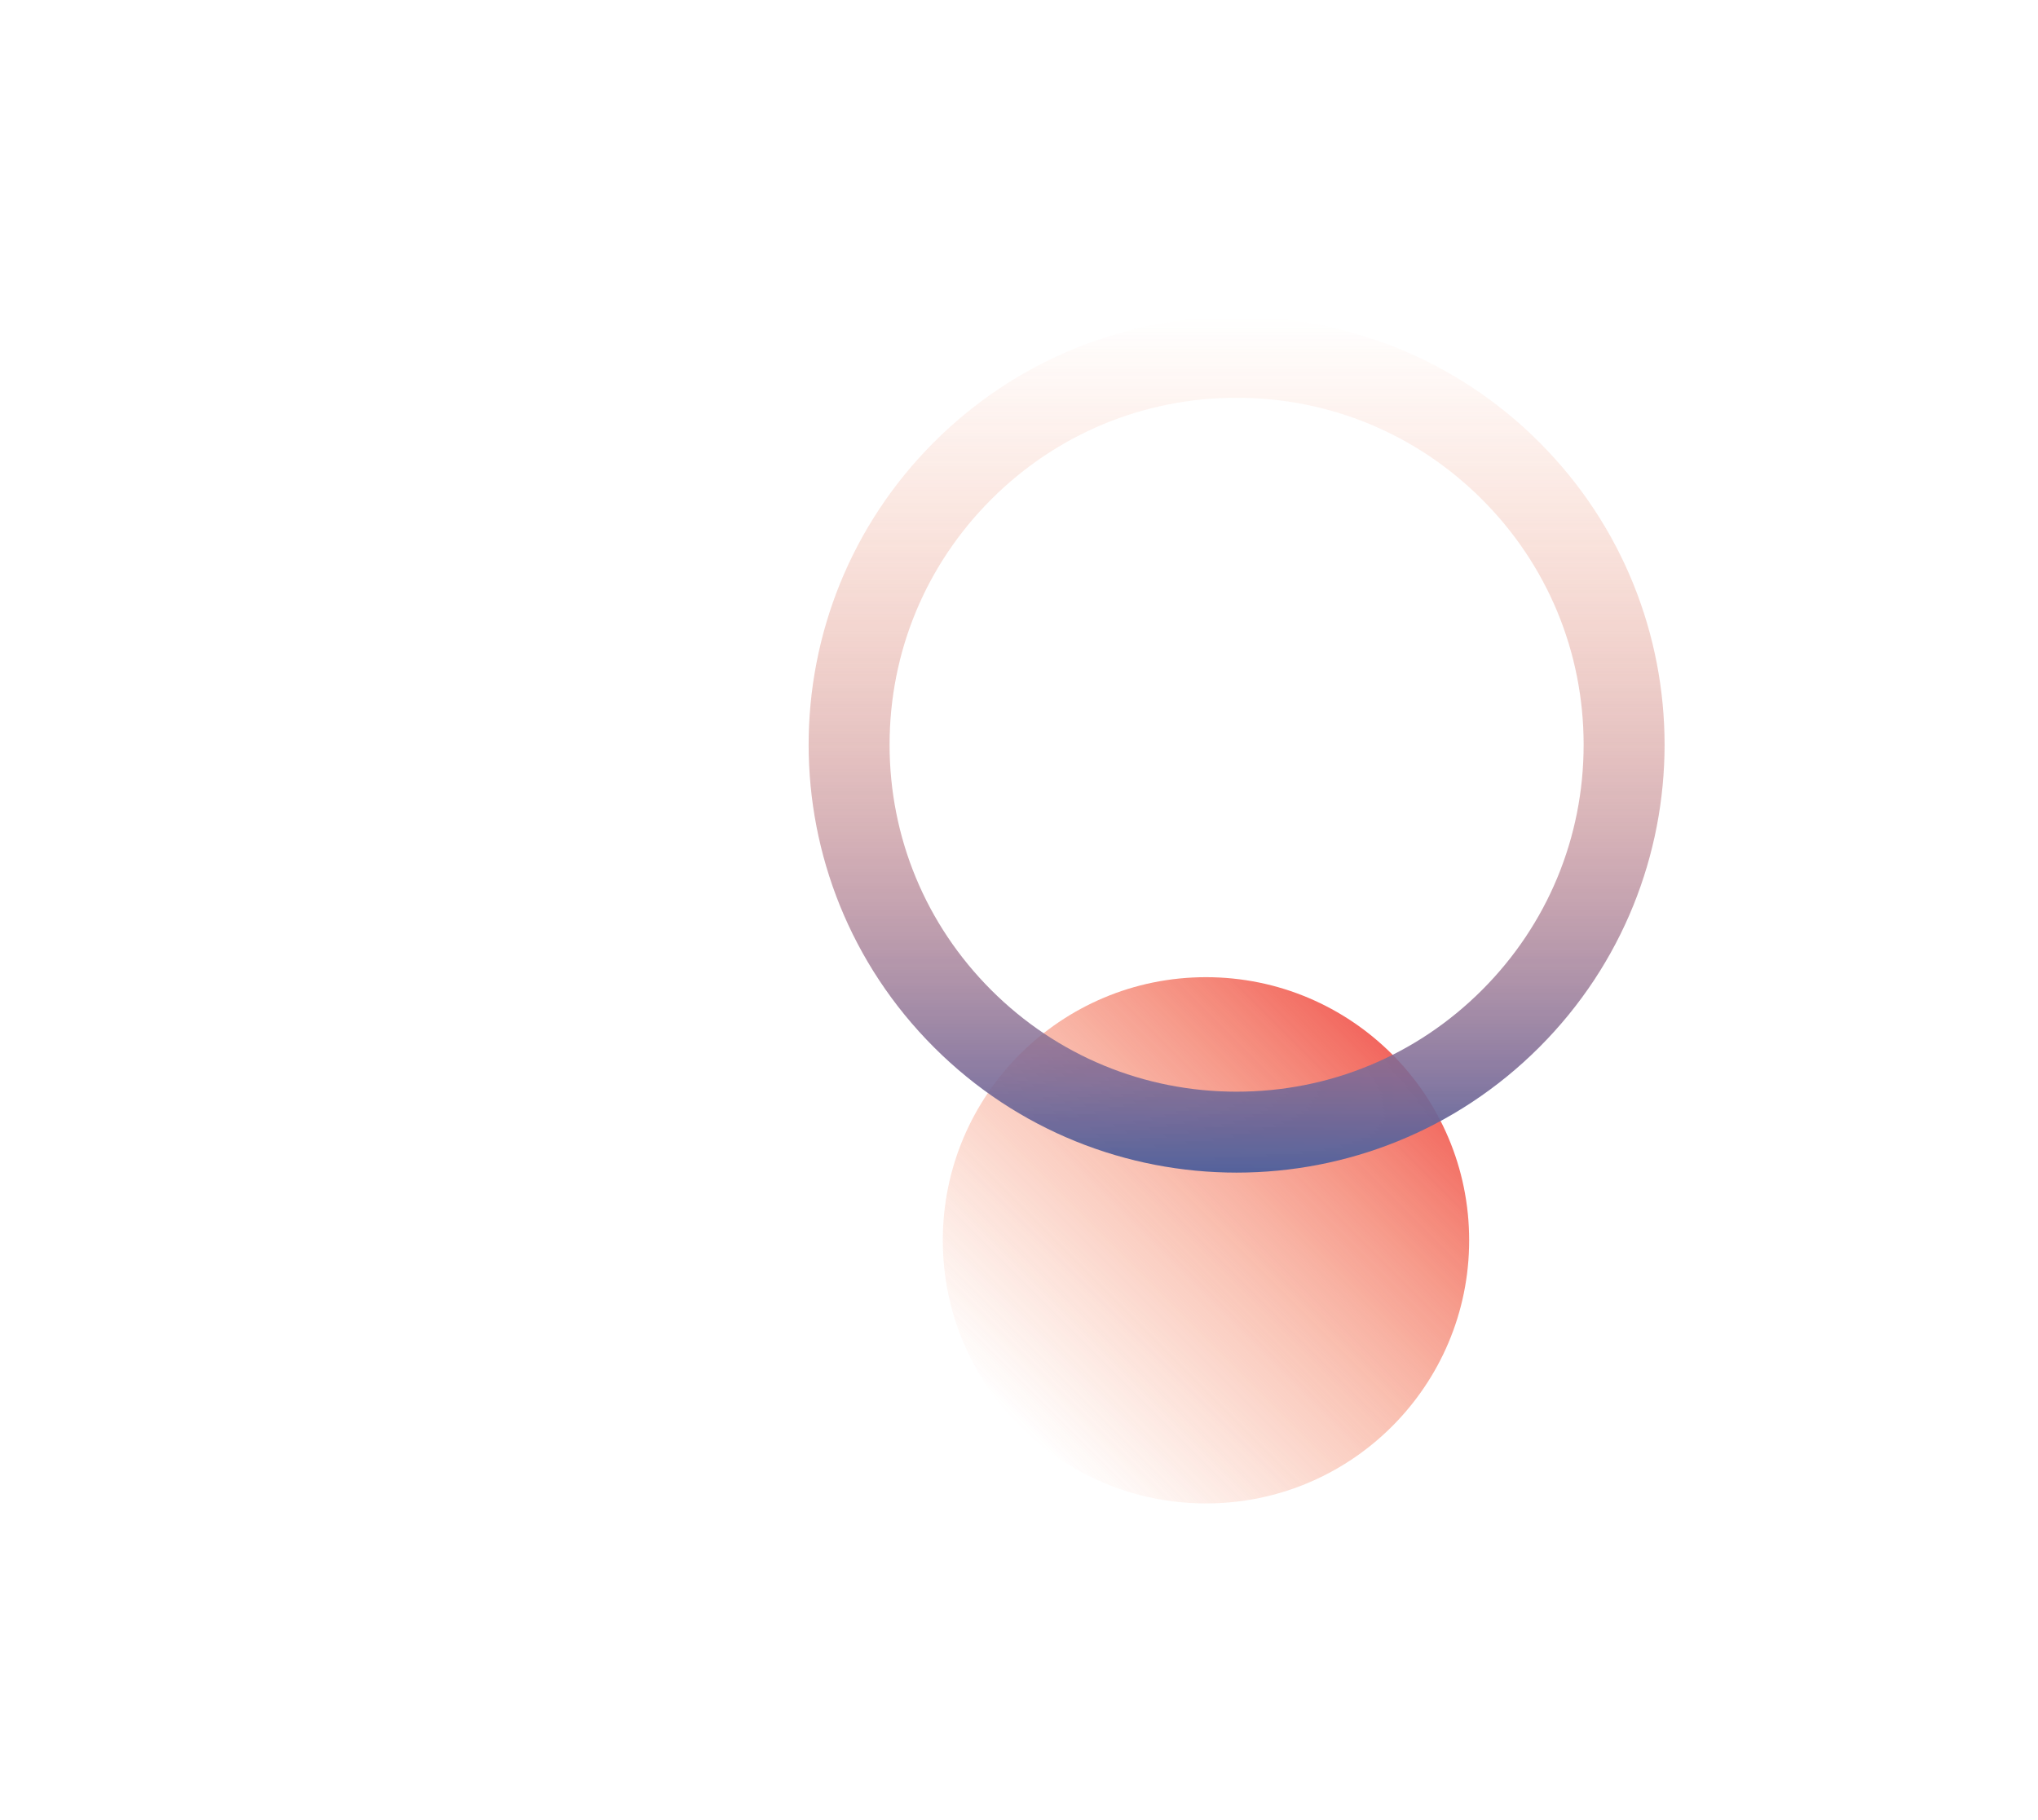 <?xml version="1.0" encoding="utf-8"?>
<!-- Generator: Adobe Illustrator 17.0.0, SVG Export Plug-In . SVG Version: 6.00 Build 0)  -->
<!DOCTYPE svg PUBLIC "-//W3C//DTD SVG 1.1//EN" "http://www.w3.org/Graphics/SVG/1.1/DTD/svg11.dtd">
<svg version="1.1" id="Layer_1" xmlns="http://www.w3.org/2000/svg" xmlns:xlink="http://www.w3.org/1999/xlink" x="0px" y="0px"
	 width="450.045px" height="402.04px" viewBox="0 0 450.045 402.04" enable-background="new 0 0 450.045 402.04"
	 xml:space="preserve">
<g opacity="0.8">
	<g>
		
			<linearGradient id="SVGID_1_" gradientUnits="userSpaceOnUse" x1="1098.332" y1="3882.673" x2="1098.332" y2="3998.907" gradientTransform="matrix(-0.707 -0.707 0.707 -0.707 -1743.588 3837.108)">
			<stop  offset="0" style="stop-color:#F47D53;stop-opacity:0"/>
			<stop  offset="0.217" style="stop-color:#F47850;stop-opacity:0.217"/>
			<stop  offset="0.509" style="stop-color:#F26B48;stop-opacity:0.509"/>
			<stop  offset="0.843" style="stop-color:#F0523C;stop-opacity:0.843"/>
			<stop  offset="1" style="stop-color:#EF4137"/>
		</linearGradient>
		<circle fill="url(#SVGID_1_)" cx="266.314" cy="273.944" r="58.116"/>
		
			<linearGradient id="SVGID_3_" gradientUnits="userSpaceOnUse" x1="-2285.677" y1="2002.705" x2="-2096.662" y2="2002.705" gradientTransform="matrix(0 1 -1 0 2275.781 2355.657)">
			<stop  offset="0" style="stop-color:#F47D53;stop-opacity:0"/>
			<stop  offset="0.125" style="stop-color:#EF7B54;stop-opacity:0.125"/>
			<stop  offset="0.251" style="stop-color:#E47758;stop-opacity:0.251"/>
			<stop  offset="0.378" style="stop-color:#D4705E;stop-opacity:0.378"/>
			<stop  offset="0.505" style="stop-color:#BE6765;stop-opacity:0.505"/>
			<stop  offset="0.632" style="stop-color:#A25C6C;stop-opacity:0.632"/>
			<stop  offset="0.76" style="stop-color:#825174;stop-opacity:0.76"/>
			<stop  offset="0.885" style="stop-color:#5B457C;stop-opacity:0.885"/>
			<stop  offset="1" style="stop-color:#293B83"/>
		</linearGradient>
		<path fill="url(#SVGID_3_)" d="M339.903,231.314c36.908-36.907,36.908-96.746,0-133.653c-36.908-36.907-96.746-36.907-133.654,0
			c-36.907,36.907-36.907,96.746,0,133.653C243.157,268.221,302.995,268.221,339.903,231.314z M218.889,218.675
			c-14.474-14.475-22.446-33.719-22.446-54.188s7.972-39.713,22.446-54.187c14.474-14.475,33.719-22.445,54.187-22.445
			c20.47,0,39.715,7.971,54.189,22.445c14.471,14.473,22.444,33.718,22.444,54.187s-7.972,39.714-22.446,54.188
			c-14.471,14.473-33.716,22.444-54.187,22.444C252.607,241.119,233.363,233.149,218.889,218.675z"/>
	</g>
</g>
</svg>
